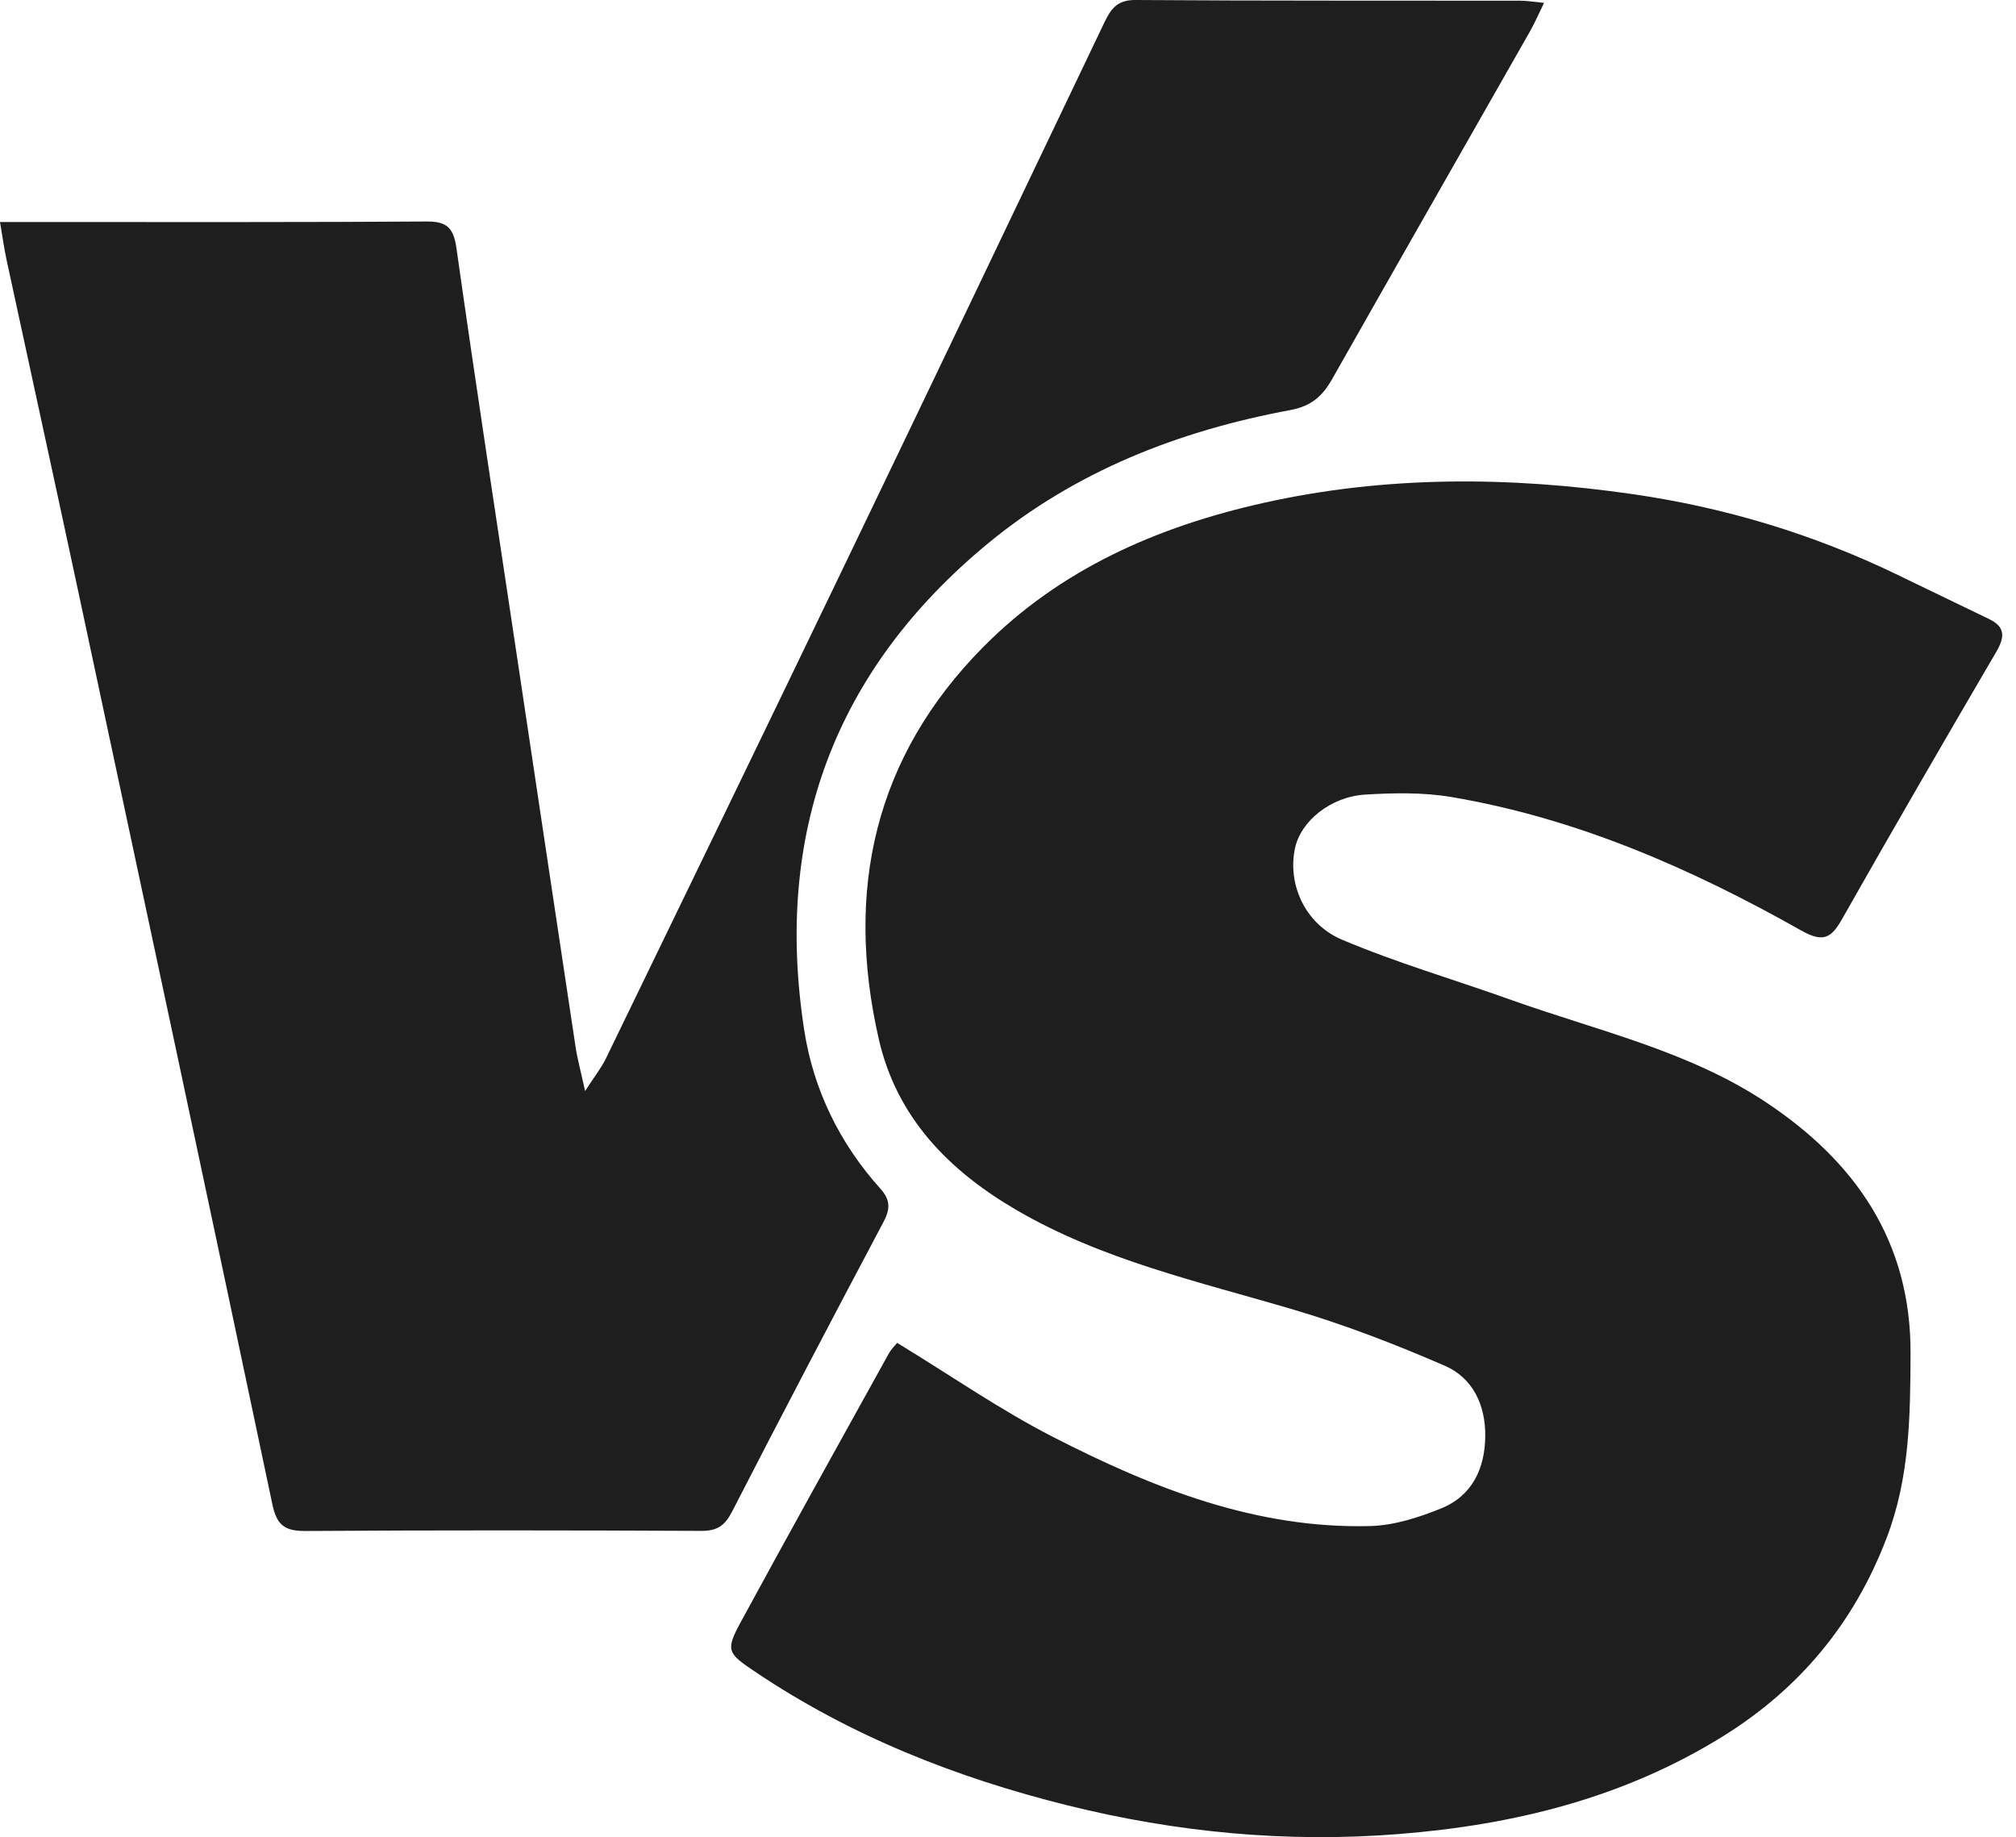 <svg width="124" height="113" viewBox="0 0 124 113" fill="none" xmlns="http://www.w3.org/2000/svg">
<path d="M55.187 82.599C58.48 84.604 61.509 86.713 64.765 88.381C70.888 91.519 77.254 94.055 84.309 93.862C85.759 93.821 87.25 93.338 88.617 92.789C90.535 92.021 91.333 90.353 91.355 88.347C91.377 86.432 90.6 84.754 88.863 84.002C85.834 82.686 82.728 81.488 79.562 80.552C73.742 78.828 67.784 77.508 62.479 74.402C58.355 71.988 55.152 68.738 54.051 63.906C51.961 54.755 53.789 46.546 60.483 39.79C65.214 35.011 71.178 32.398 77.69 30.938C85.248 29.244 92.874 29.3 100.456 30.398C106.052 31.206 111.492 32.837 116.626 35.314C118.534 36.237 120.446 37.16 122.355 38.081C123.372 38.57 123.297 39.216 122.783 40.099C119.592 45.557 116.417 51.028 113.301 56.53C112.627 57.721 112.125 57.986 110.787 57.231C104.034 53.42 96.972 50.323 89.265 49.022C87.543 48.732 85.738 48.766 83.982 48.872C81.845 49 80.023 50.501 79.659 52.144C79.178 54.312 80.217 56.813 82.547 57.799C85.925 59.228 89.468 60.257 92.927 61.495C98.233 63.392 103.834 64.624 108.6 67.783C114.099 71.426 117.549 76.342 117.514 83.269C117.496 87.118 117.465 90.88 116.042 94.598C114.03 99.866 110.665 103.886 105.952 106.809C99.864 110.583 93.142 112.242 86.037 112.807C79.119 113.359 72.335 112.701 65.654 111.041C58.826 109.344 52.323 106.781 46.438 102.819C44.741 101.678 44.607 101.525 45.577 99.741C48.571 94.23 51.625 88.749 54.663 83.26C54.809 82.995 55.037 82.773 55.177 82.599H55.187Z" fill="#1E1E1E"/>
<path d="M0 13.658C1.569 13.658 2.91 13.658 4.251 13.658C11.581 13.655 18.908 13.674 26.237 13.624C27.476 13.615 27.897 14.001 28.075 15.261C29.275 23.745 30.576 32.217 31.846 40.694C33.031 48.598 34.21 56.505 35.404 64.405C35.517 65.151 35.722 65.884 35.988 67.106C36.586 66.18 36.992 65.675 37.266 65.11C42.113 55.114 46.964 45.12 51.779 35.108C57.178 23.883 62.553 12.648 67.917 1.404C68.326 0.552 68.713 -0.009 69.832 7.61007e-07C77.733 0.056 85.633 0.031 93.531 0.044C93.933 0.044 94.336 0.115 94.972 0.178C94.641 0.848 94.407 1.397 94.117 1.912C90.059 9.042 85.986 16.166 81.944 23.305C81.348 24.357 80.665 24.98 79.37 25.221C72.537 26.49 66.174 28.963 60.765 33.427C51.308 41.237 47.594 51.324 49.471 63.392C50.036 67.025 51.648 70.331 54.147 73.107C54.783 73.815 54.761 74.371 54.334 75.175C51.199 81.086 48.09 87.012 45.033 92.966C44.59 93.83 44.125 94.164 43.146 94.161C35.036 94.124 26.93 94.114 18.82 94.167C17.563 94.177 17.033 93.858 16.756 92.542C12.801 73.744 8.783 54.958 4.769 36.172C3.328 29.428 1.85 22.691 0.396 15.948C0.256 15.296 0.168 14.635 0 13.658Z" fill="#1E1E1E"/>
</svg>
